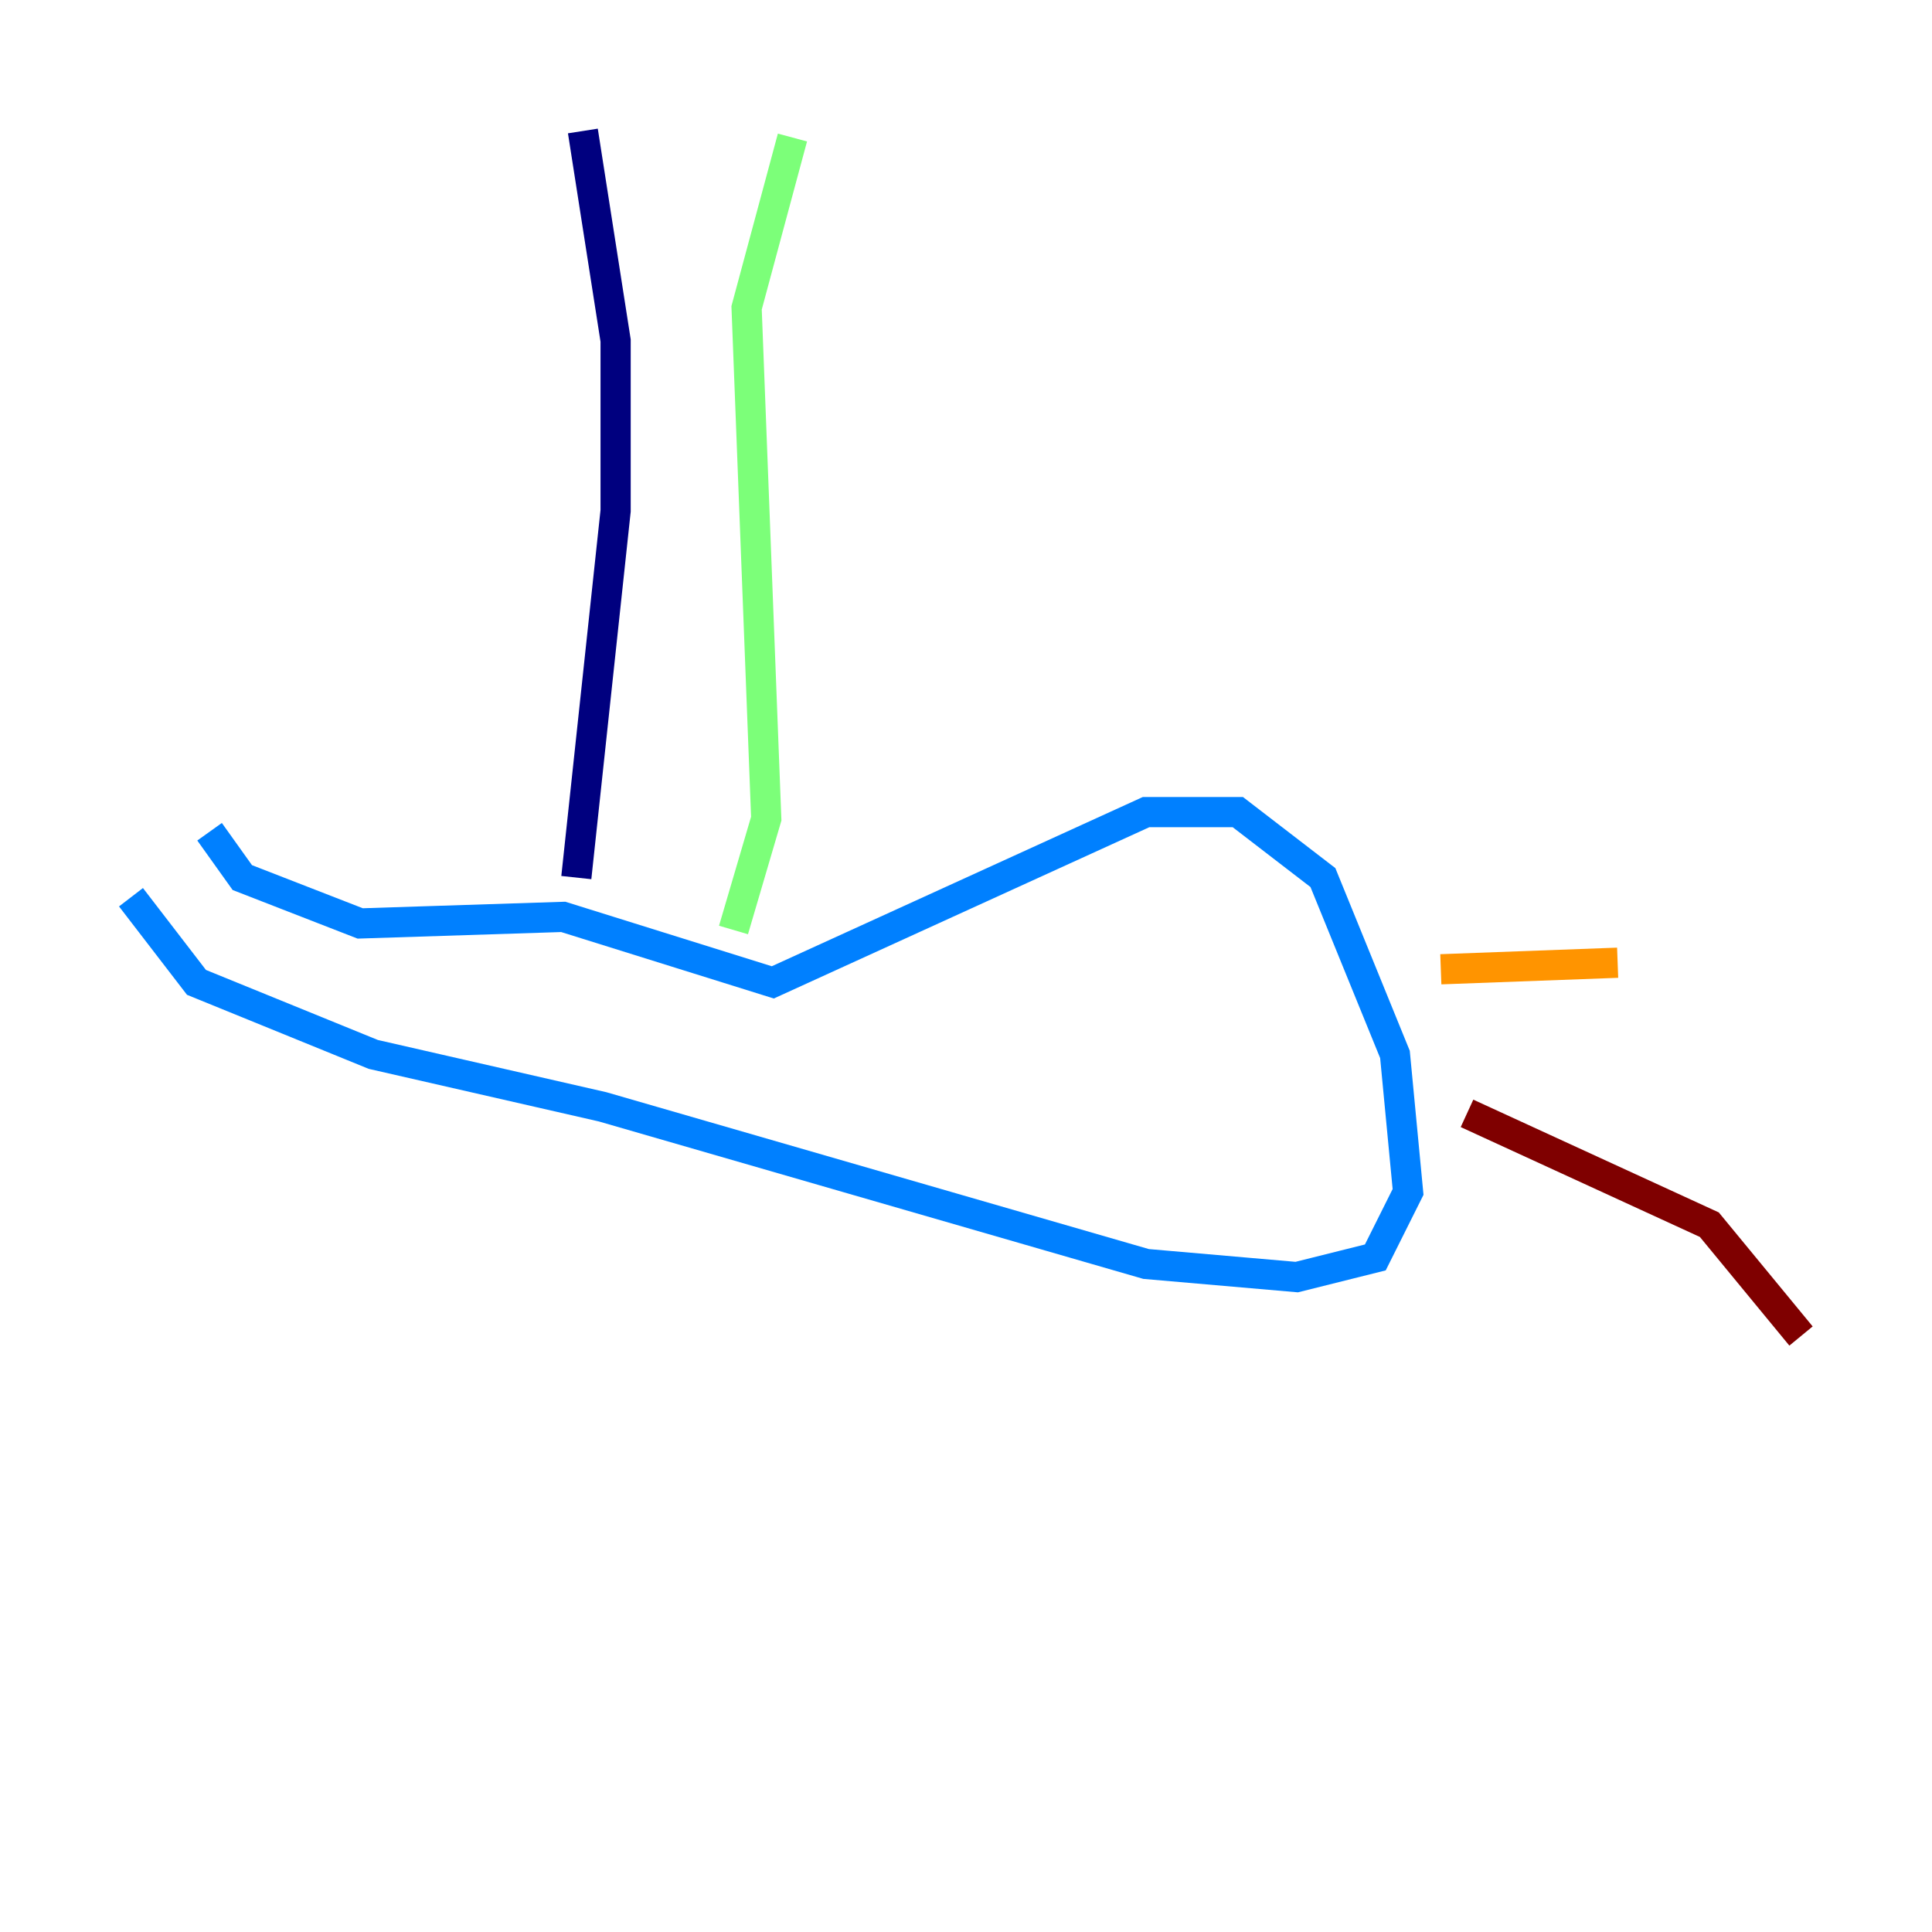 <?xml version="1.0" encoding="utf-8" ?>
<svg baseProfile="tiny" height="128" version="1.2" viewBox="0,0,128,128" width="128" xmlns="http://www.w3.org/2000/svg" xmlns:ev="http://www.w3.org/2001/xml-events" xmlns:xlink="http://www.w3.org/1999/xlink"><defs /><polyline fill="none" points="38.617,8.678 40.786,22.563 40.786,33.844 38.183,58.142" stroke="#00007f" stroke-width="2" /><polyline fill="none" points="8.678,59.444 13.017,65.085 24.732,69.858 39.919,73.329 75.932,83.742 85.912,84.61 91.119,83.308 93.288,78.969 92.42,69.858 87.647,58.142 82.007,53.803 75.932,53.803 51.2,65.085 37.315,60.746 23.864,61.18 16.054,58.142 13.885,55.105" stroke="#0080ff" stroke-width="2" /><polyline fill="none" points="48.597,61.614 50.766,54.237 49.464,20.393 52.502,9.112" stroke="#7cff79" stroke-width="2" /><polyline fill="none" points="95.458,64.217 107.173,63.783" stroke="#ff9400" stroke-width="2" /><polyline fill="none" points="97.193,73.763 113.248,81.139 119.322,88.515" stroke="#7f0000" stroke-width="2" /></svg>